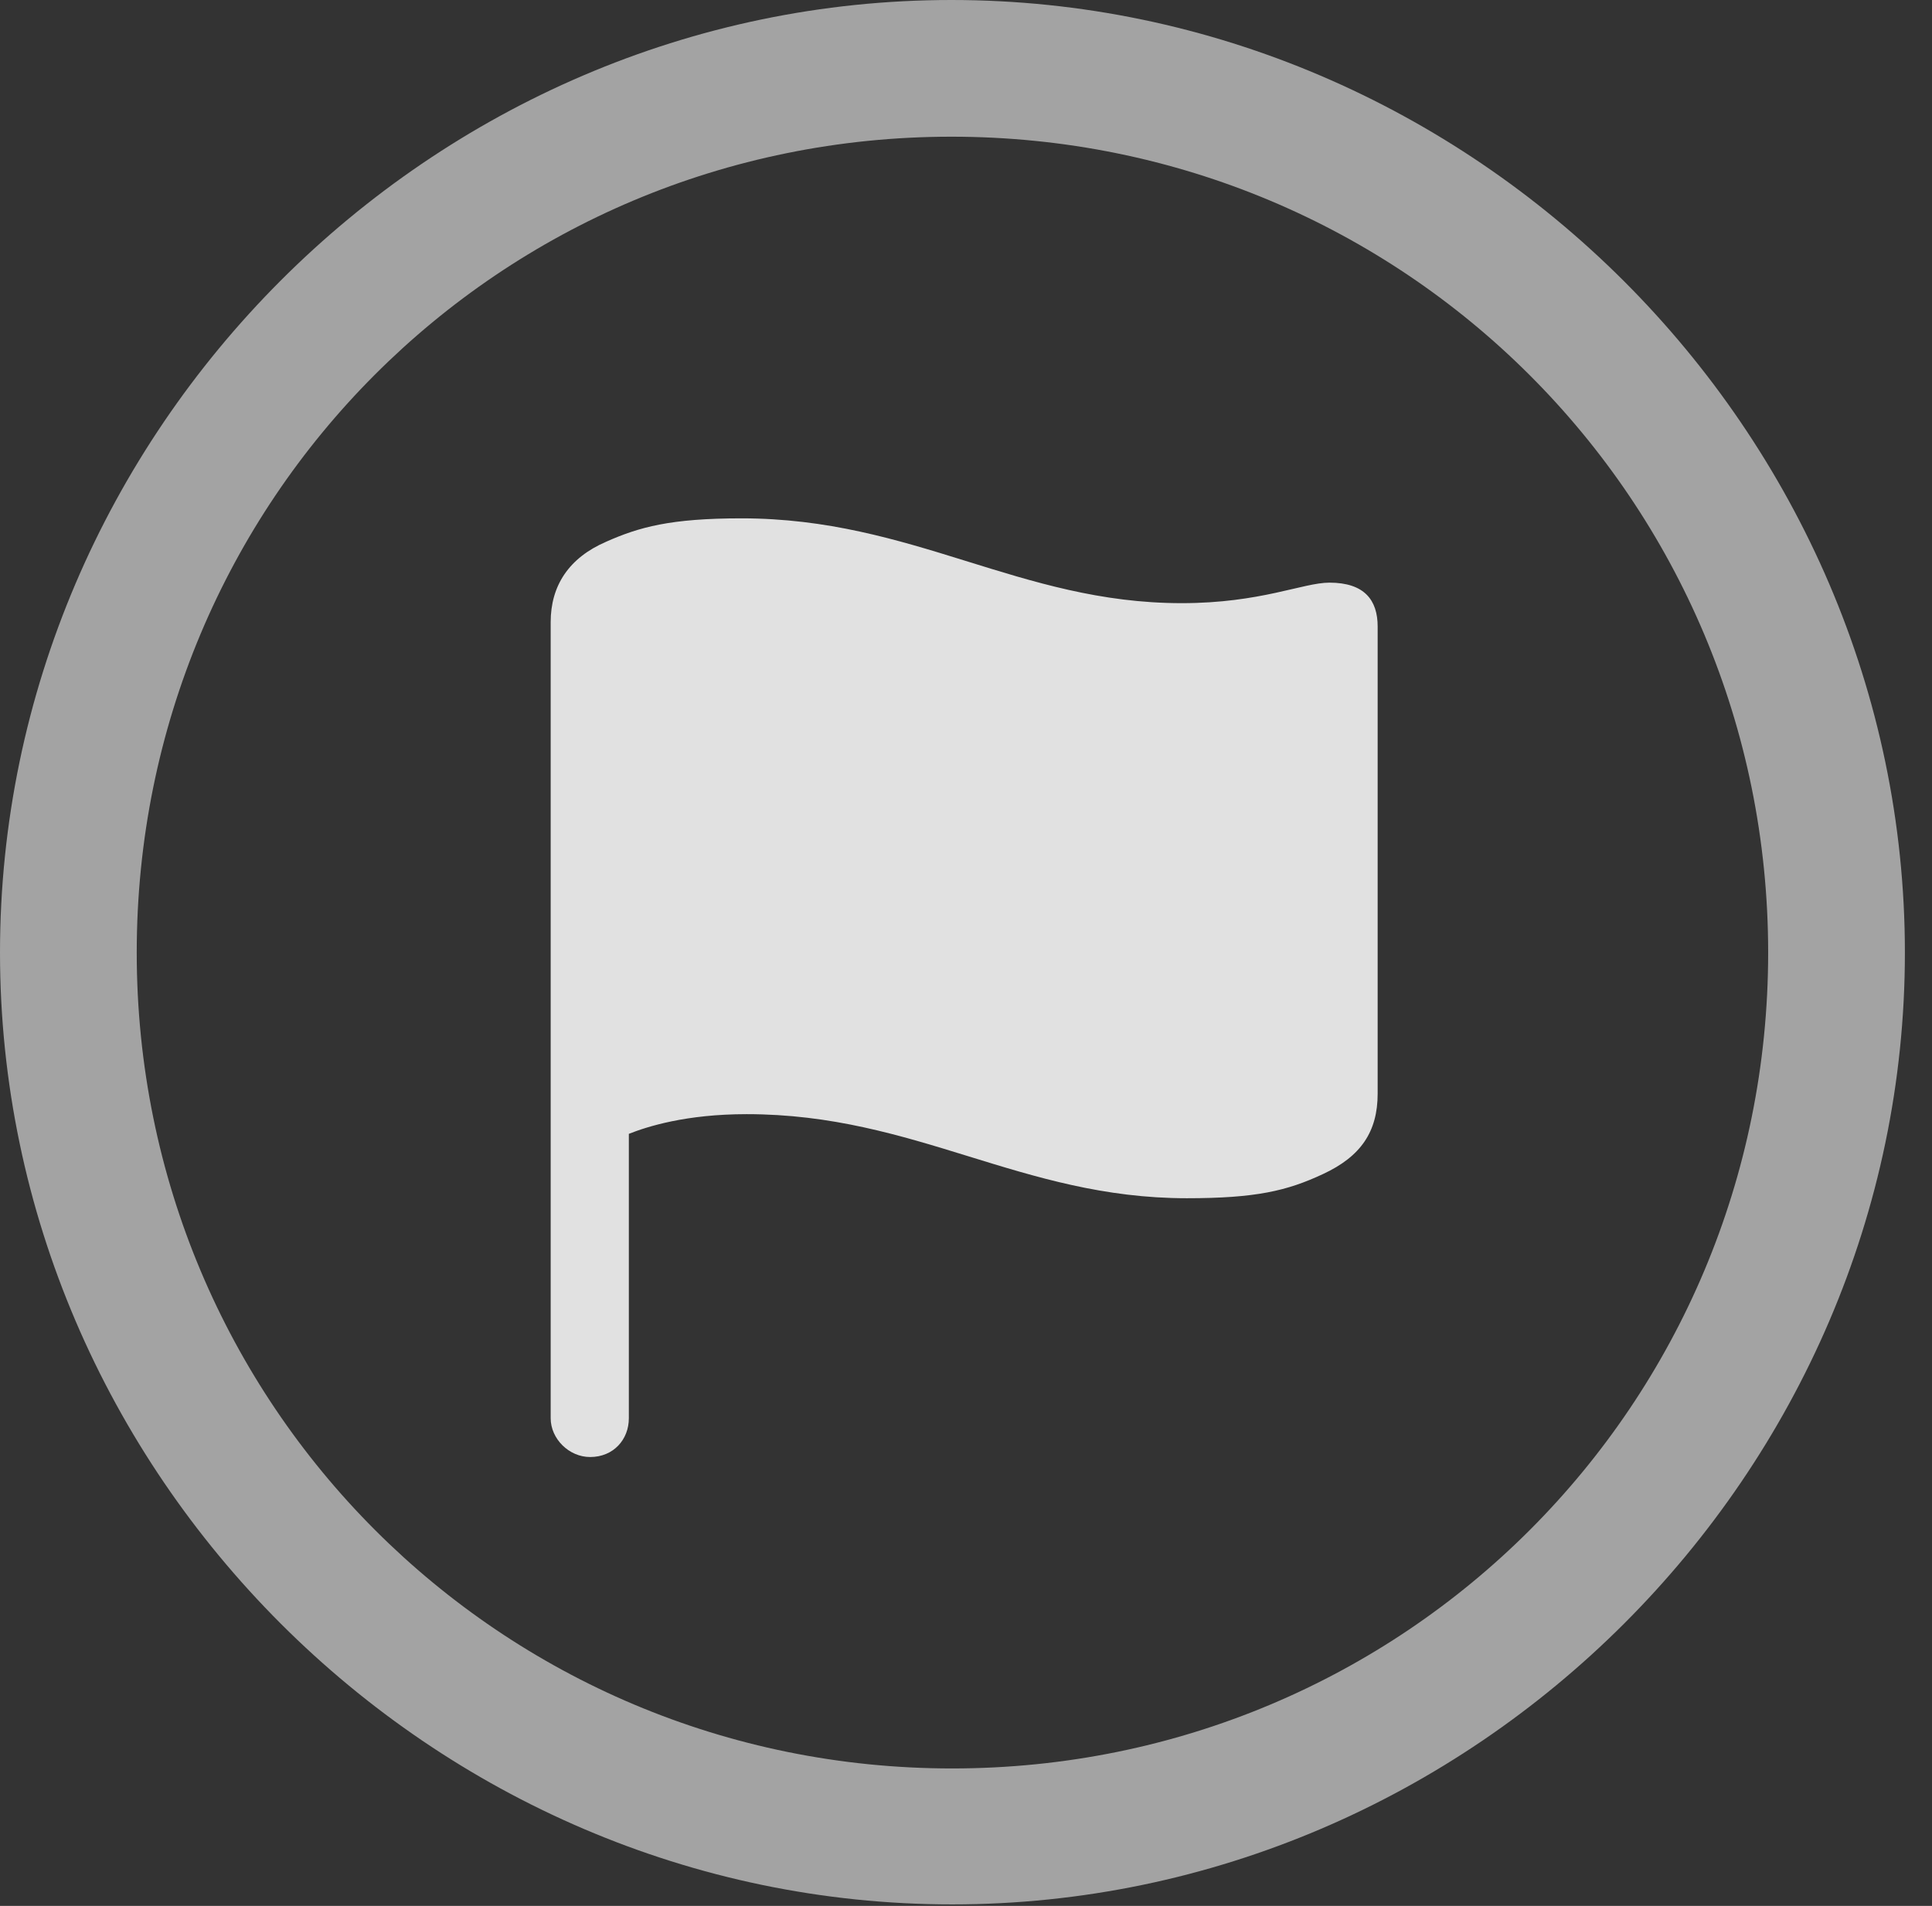 <?xml version="1.0" encoding="UTF-8"?>
<!--Generator: Apple Native CoreSVG 232.5-->
<!DOCTYPE svg
PUBLIC "-//W3C//DTD SVG 1.1//EN"
       "http://www.w3.org/Graphics/SVG/1.1/DTD/svg11.dtd">
<svg version="1.1" xmlns="http://www.w3.org/2000/svg" xmlns:xlink="http://www.w3.org/1999/xlink" width="25.801" height="25.459">
 <rect width="100%" height="100%" fill="#333333" stroke="none"/>
 <g>
  <rect height="25.459" opacity="0" width="25.801" x="0" y="0"/>
  <path d="M12.715 25.439C19.678 25.439 25.439 19.678 25.439 12.725C25.439 5.762 19.668 0 12.705 0C5.752 0 0 5.762 0 12.725C0 19.678 5.762 25.439 12.715 25.439ZM12.715 23.623C6.68 23.623 1.826 18.76 1.826 12.725C1.826 6.68 6.67 1.826 12.705 1.826C18.75 1.826 23.613 6.68 23.613 12.725C23.613 18.76 18.76 23.623 12.715 23.623Z" fill="#ffffff" fill-opacity="0.55"/>
  <path d="M7.881 19.463C8.193 19.463 8.398 19.229 8.398 18.945L8.398 15.146C8.643 15.049 9.16 14.883 9.971 14.883C12.236 14.883 13.633 16.006 15.85 16.006C16.768 16.006 17.188 15.908 17.666 15.684C18.174 15.449 18.398 15.117 18.398 14.609L18.398 8.369C18.398 8.018 18.223 7.783 17.754 7.783C17.402 7.783 16.836 8.057 15.781 8.057C13.613 8.057 12.197 6.924 9.902 6.924C8.955 6.924 8.535 7.041 8.096 7.236C7.598 7.451 7.354 7.822 7.354 8.311L7.354 18.945C7.354 19.219 7.598 19.463 7.881 19.463Z" fill="#ffffff" fill-opacity="0.85"/>
 </g>
</svg>

